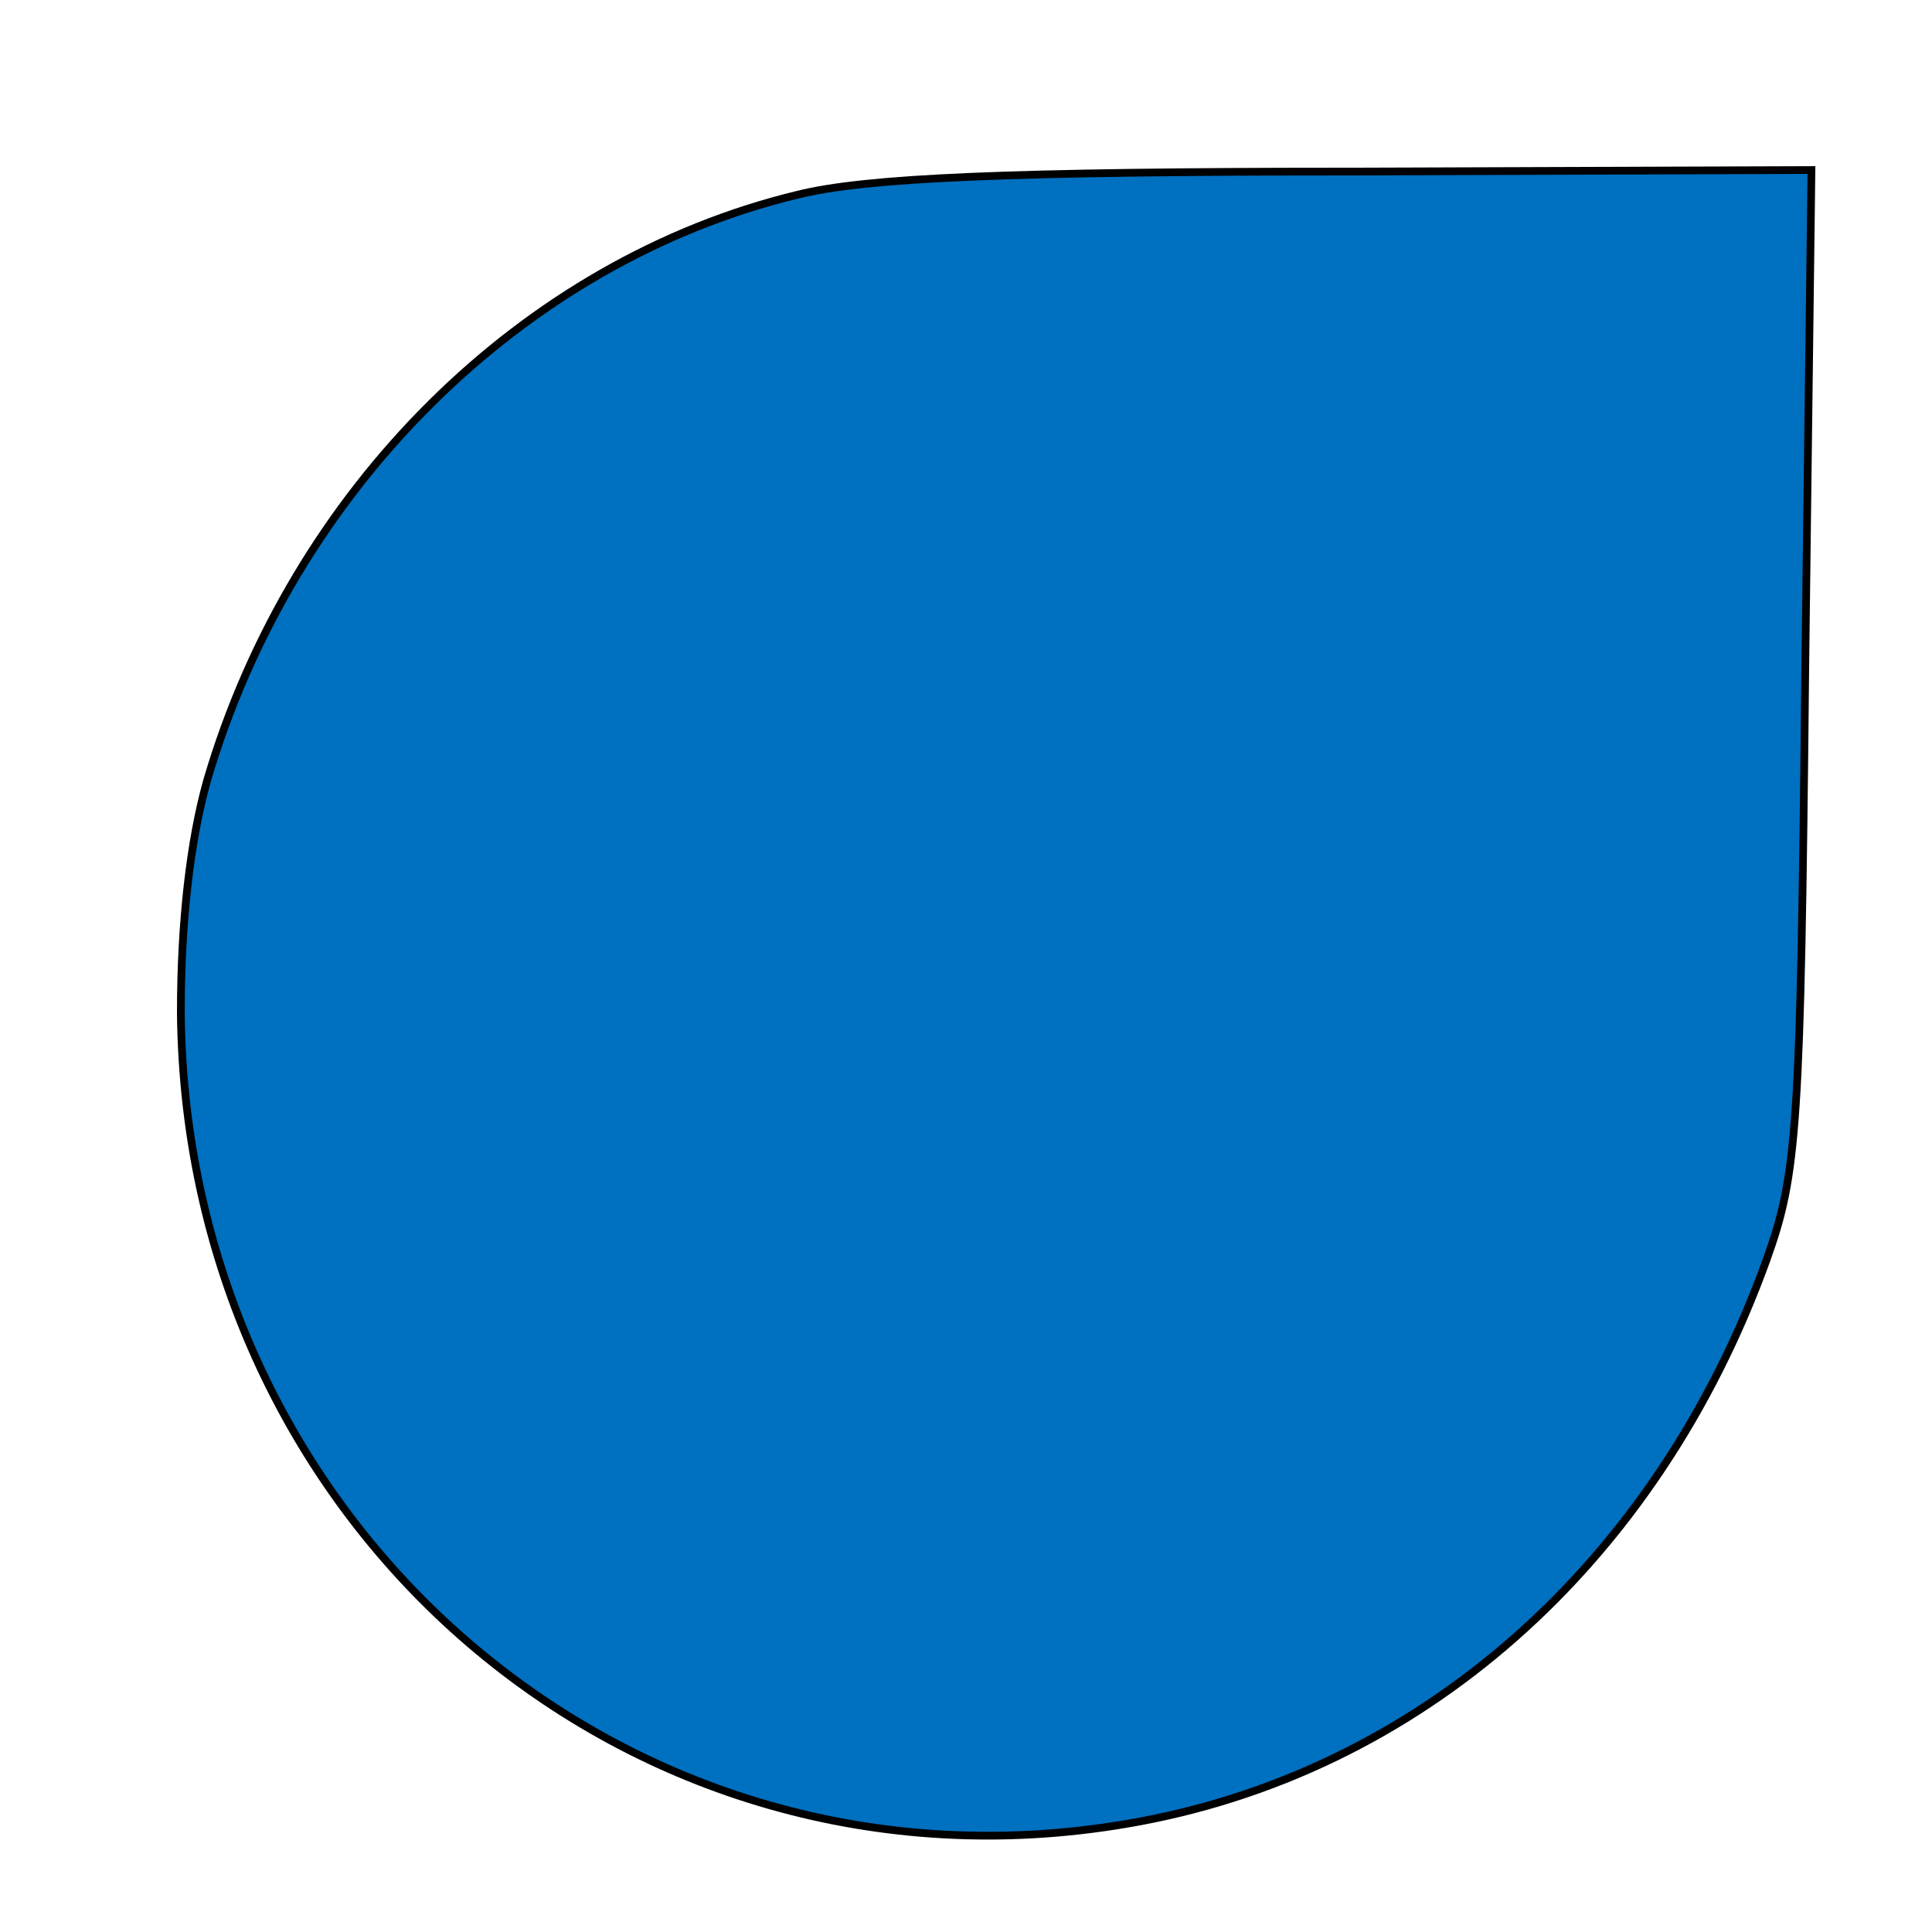 <!DOCTYPE svg PUBLIC "-//W3C//DTD SVG 20010904//EN" "http://www.w3.org/TR/2001/REC-SVG-20010904/DTD/svg10.dtd">
<svg xmlns="http://www.w3.org/2000/svg" version="1.0" width="250.0pt" height="250.0pt" viewBox="0 0 125 125" preserveAspectRatio="xMidYMid meet">
<g transform="translate(0,125) scale(0.1,-0.1)" fill="#0070C0" stroke="black" stroke-width="5">
<path d="M516 1124 c-178 -43 -327 -191 -382 -379 -11 -39 -17 -92 -17 -150 3 -333 290 -580 612 -525 189 32 343 168 414 365 20 56 22 84 25 383 l4 322 -299 -1 c-221 0 -313 -4 -357 -15z"/>
</g>
</svg>
